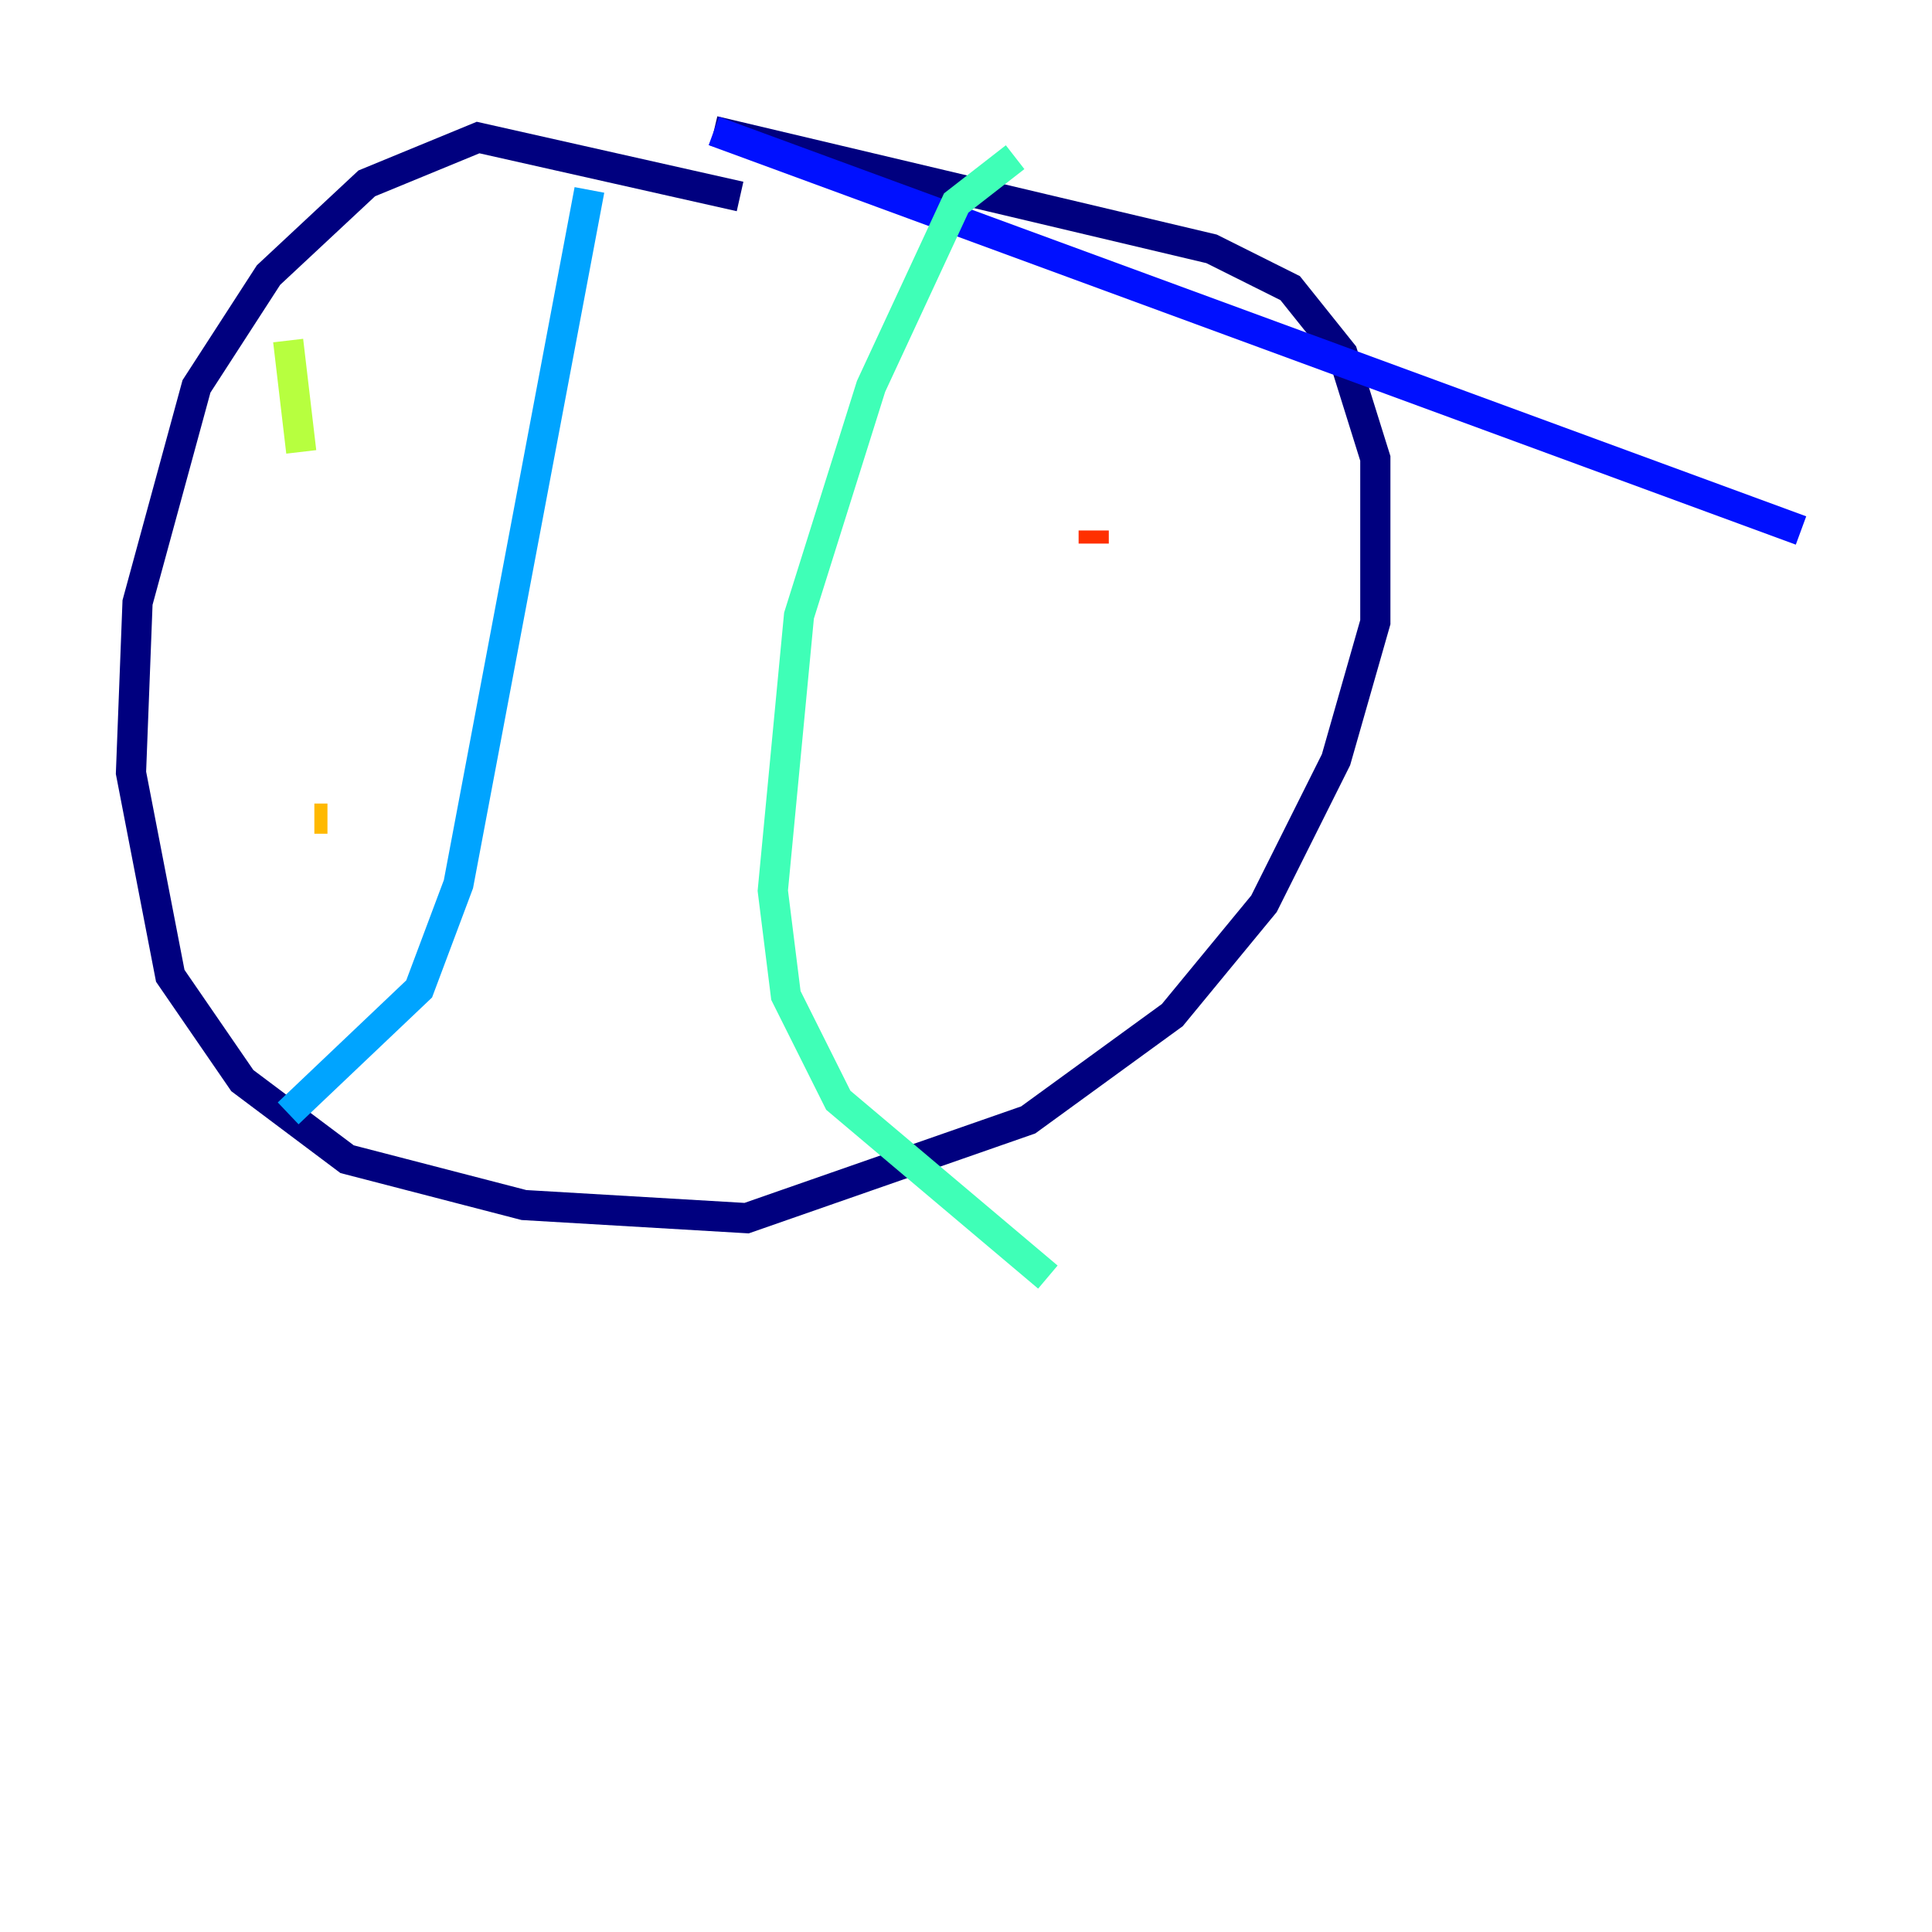 <?xml version="1.0" encoding="utf-8" ?>
<svg baseProfile="tiny" height="128" version="1.2" viewBox="0,0,128,128" width="128" xmlns="http://www.w3.org/2000/svg" xmlns:ev="http://www.w3.org/2001/xml-events" xmlns:xlink="http://www.w3.org/1999/xlink"><defs /><polyline fill="none" points="49.031,13.017 31.675,9.112 24.298,12.149 17.79,18.224 13.017,25.6 9.112,39.919 8.678,51.2 11.281,64.651 16.054,71.593 22.997,76.8 34.712,79.837 49.464,80.705 68.122,74.197 77.668,67.254 83.742,59.878 88.515,50.332 91.119,41.22 91.119,30.373 88.949,23.43 85.478,19.091 80.271,16.488 47.295,8.678" stroke="#00007f" stroke-width="2" /><polyline fill="none" points="47.295,8.678 119.322,35.146" stroke="#0010ff" stroke-width="2" /><polyline fill="none" points="39.051,12.583 30.373,58.576 27.77,65.519 19.091,73.763" stroke="#00a4ff" stroke-width="2" /><polyline fill="none" points="67.254,10.414 63.349,13.451 57.709,25.6 52.936,40.786 51.2,59.01 52.068,65.953 55.539,72.895 69.424,84.61" stroke="#3fffb7" stroke-width="2" /><polyline fill="none" points="19.091,22.563 19.959,29.939" stroke="#b7ff3f" stroke-width="2" /><polyline fill="none" points="20.827,54.237 21.695,54.237" stroke="#ffb900" stroke-width="2" /><polyline fill="none" points="72.461,35.146 72.461,36.014" stroke="#ff3000" stroke-width="2" /><polyline fill="none" points="71.593,57.275 71.593,57.275" stroke="#7f0000" stroke-width="2" /></svg>